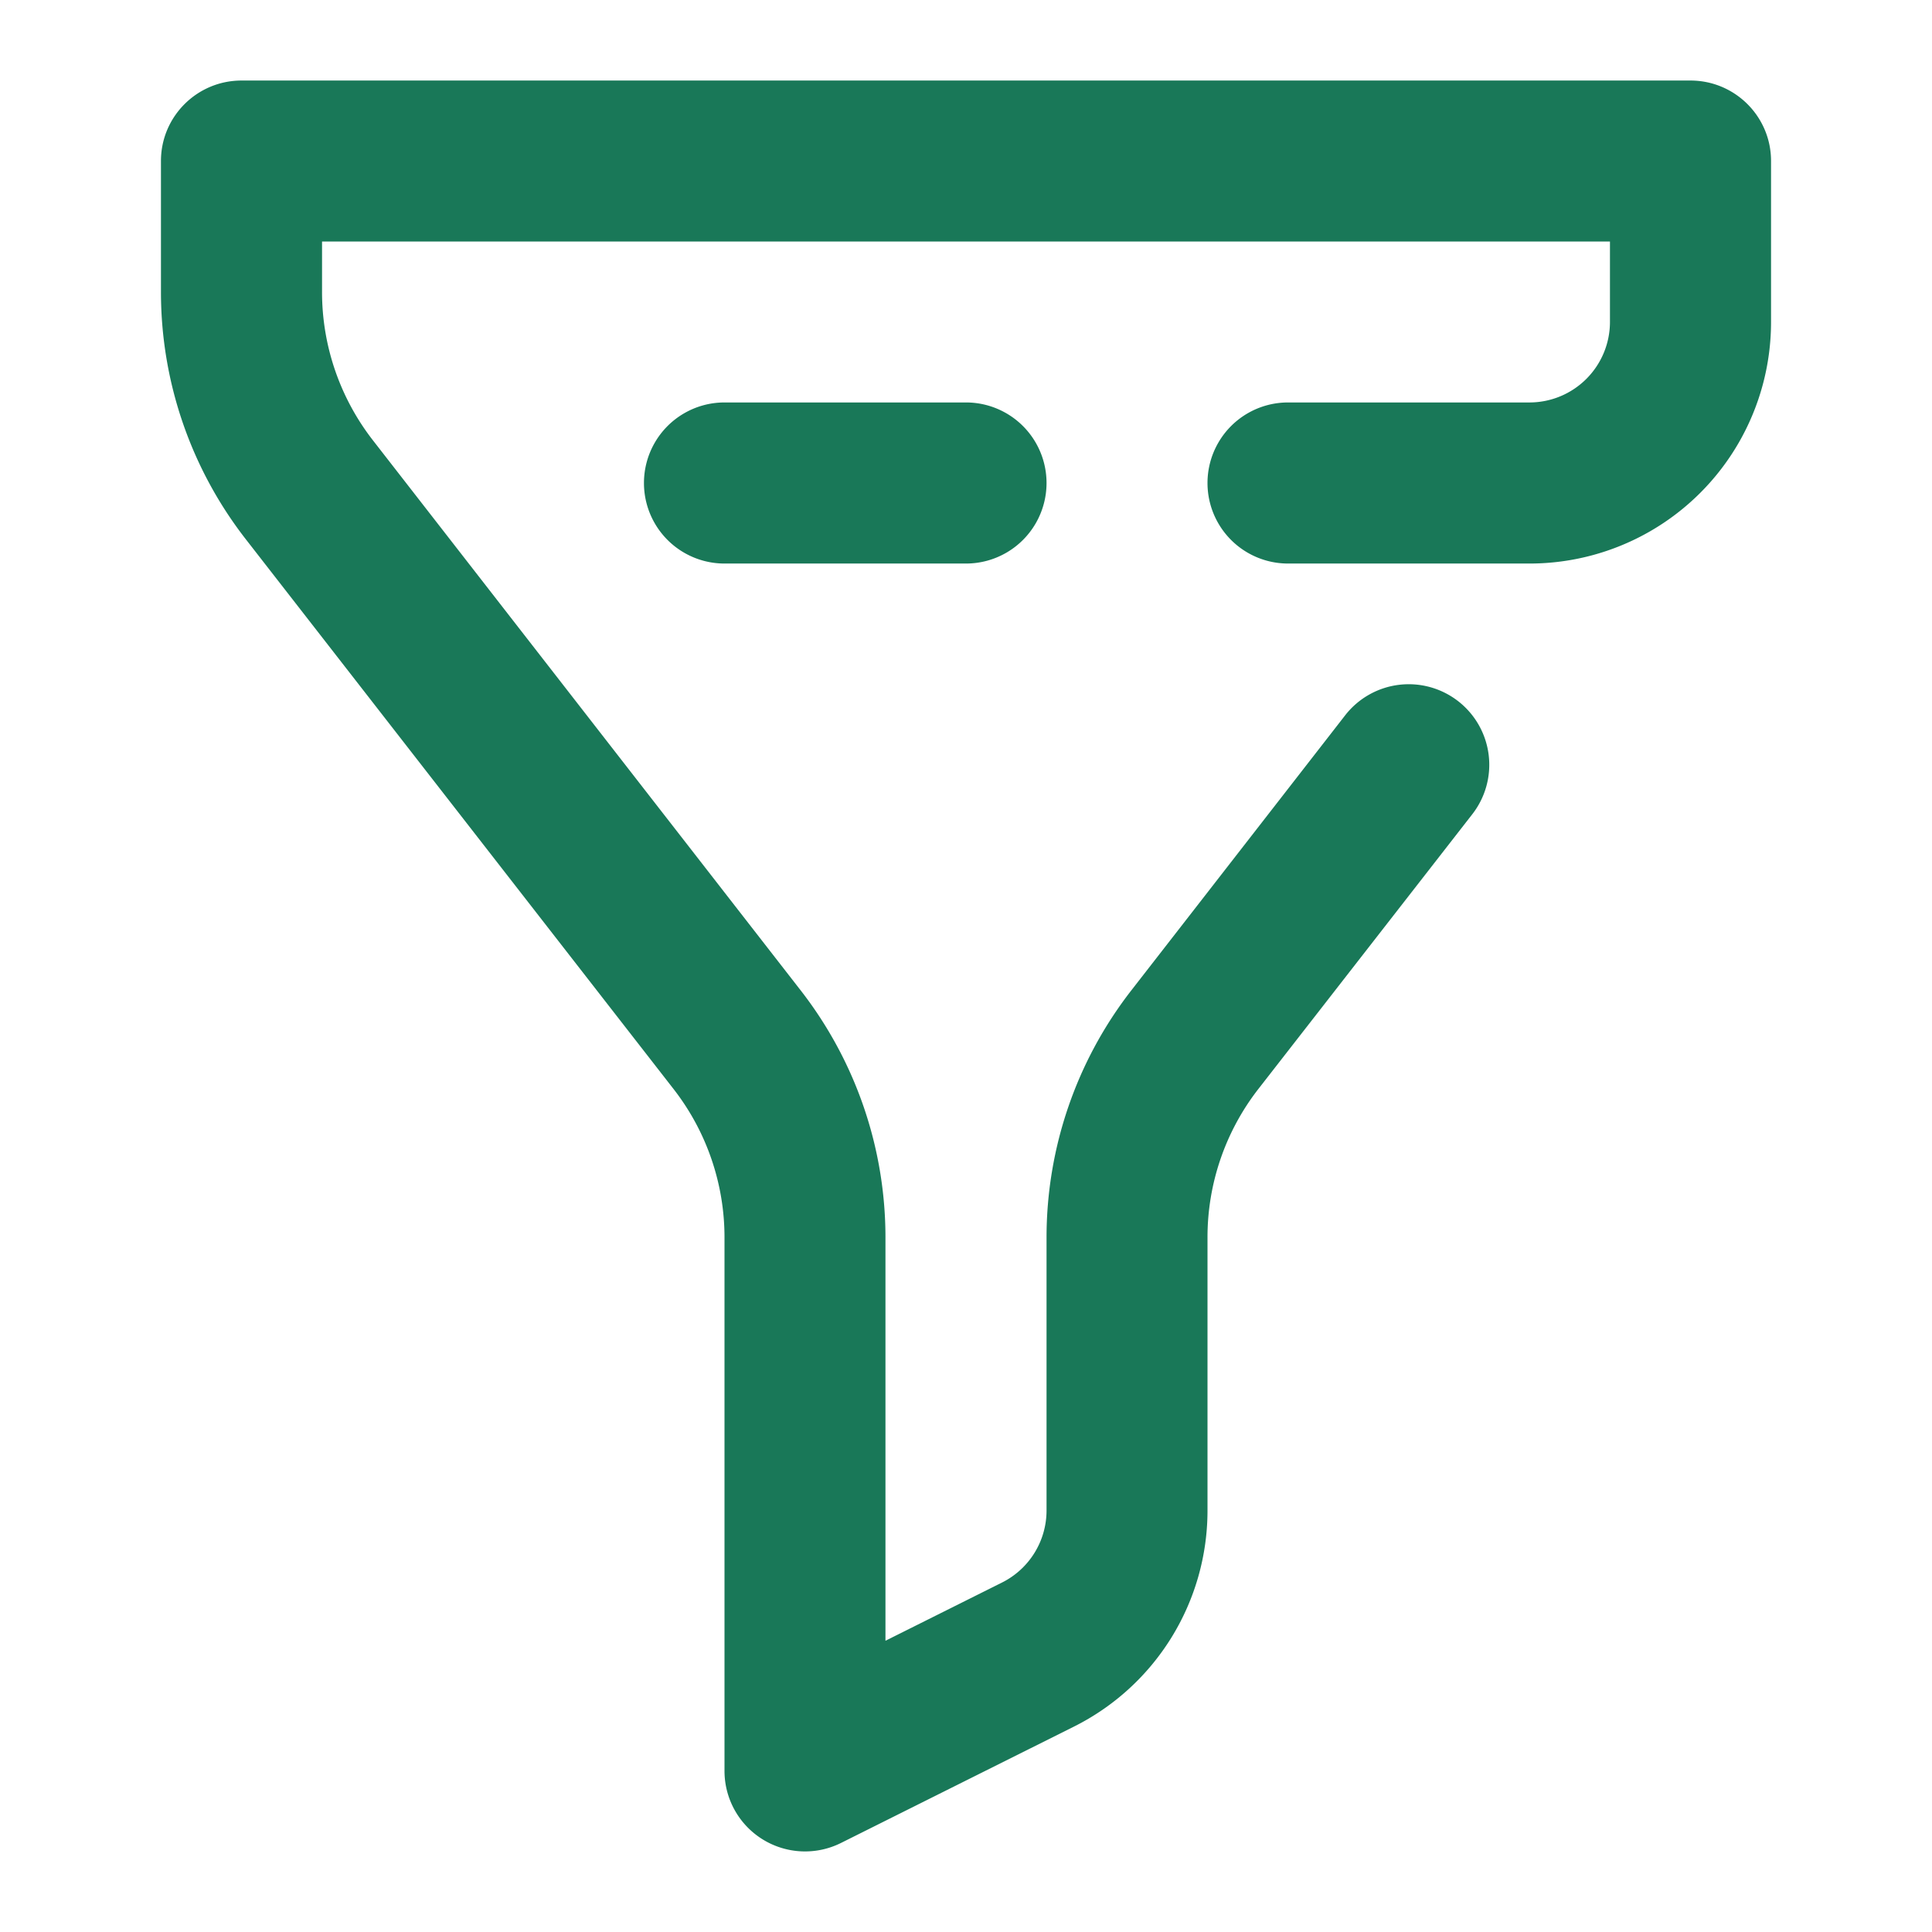 <svg xmlns="http://www.w3.org/2000/svg" width="16" height="16" viewBox="0 0 16 16">
    <g fill="none" fill-rule="evenodd">
        <path d="M.667 0h16v16h-16z"/>
        <path fill="#197858" d="M7.333 13.588l.965-.482a.667.667 0 0 0 .369-.597v-2.26c0-.742.247-1.462.702-2.047l1.771-2.278a.667.667 0 1 1 1.053.819L10.42 9.02A2 2 0 0 0 10 10.248v2.261a2 2 0 0 1-1.106 1.79l-1.93.964A.667.667 0 0 1 6 14.667v-4.419a2 2 0 0 0-.421-1.228L2.035 4.465a3.333 3.333 0 0 1-.702-2.047V1.333c0-.368.299-.666.667-.666h12c.368 0 .667.298.667.666v1.334a2 2 0 0 1-2 2h-2a.667.667 0 1 1 0-1.334h2a.667.667 0 0 0 .666-.666V2H2.667v.418a2 2 0 0 0 .421 1.228l3.543 4.556c.455.585.702 1.305.702 2.046v3.34zM6 4.667a.667.667 0 0 1 0-1.334h2a.667.667 0 0 1 0 1.334H6z"/>
    </g>
</svg>
